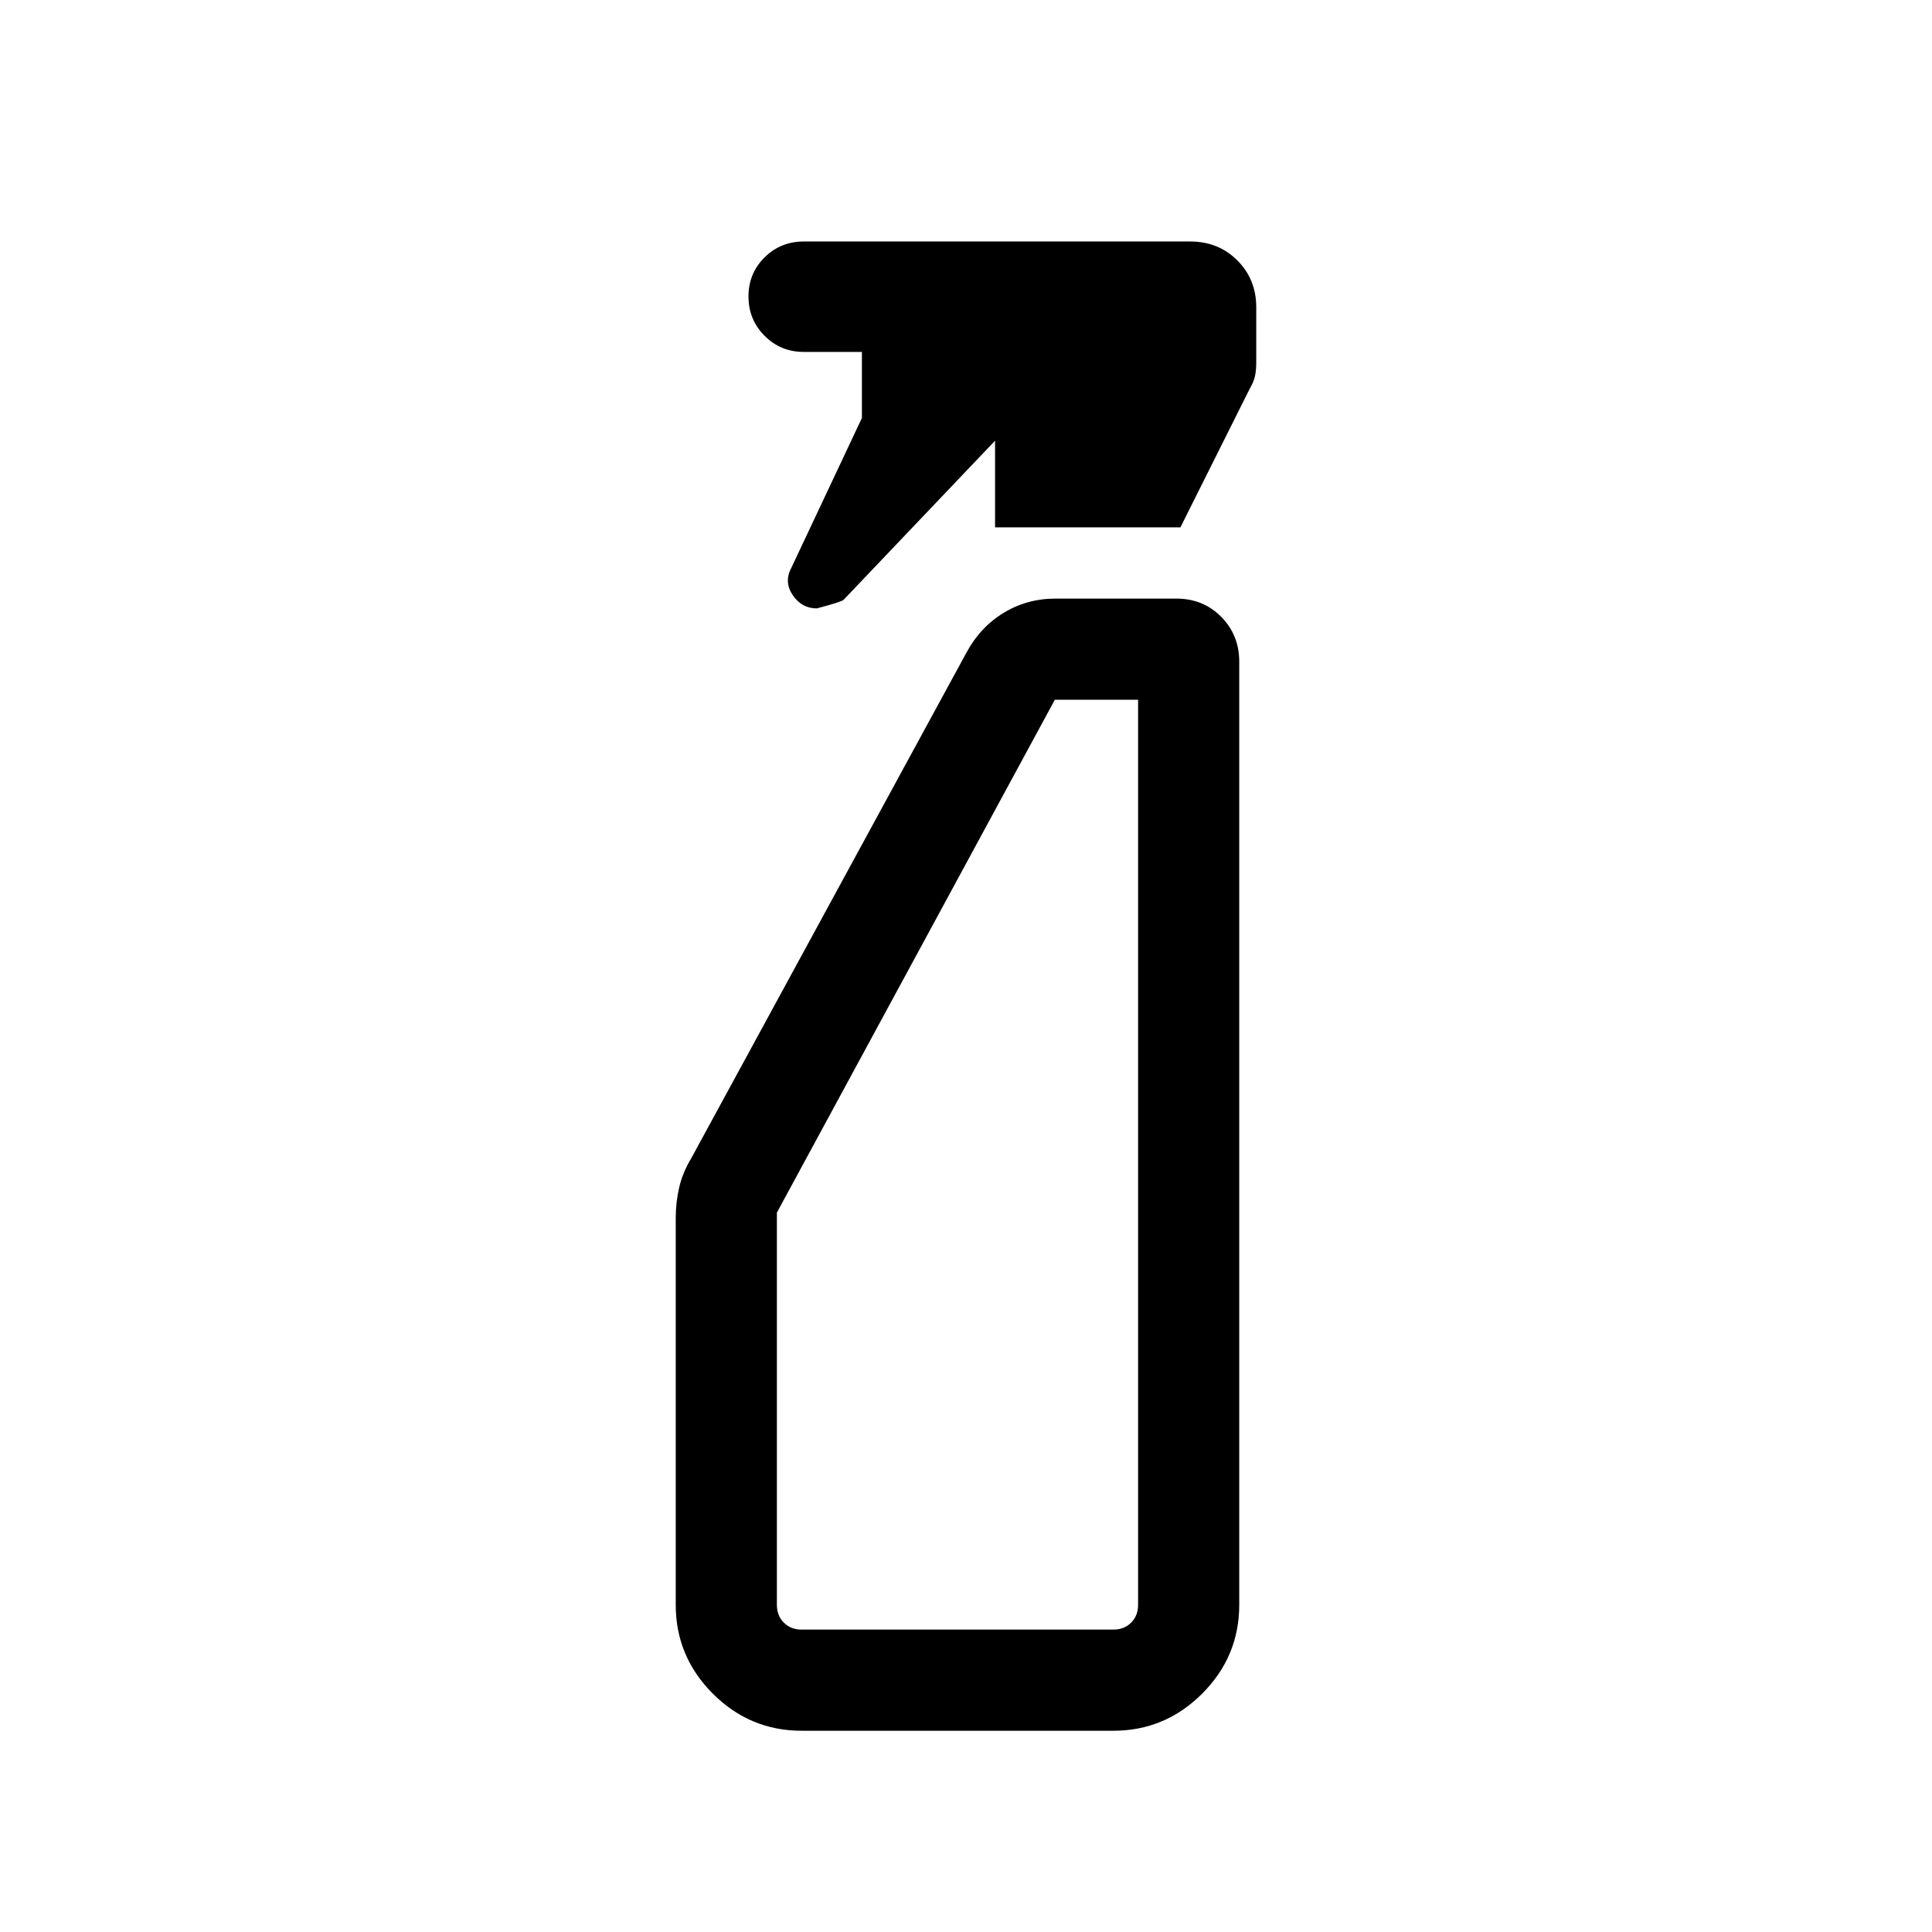 <svg xmlns="http://www.w3.org/2000/svg" height="40" viewBox="0 -960 960 960" width="40"><path d="M428.28-752.31v-32.82h-28.92q-11.47 0-19.45-8.02-7.99-8.01-7.99-19.53 0-11.52 7.99-19.42 7.98-7.9 19.45-7.9h192.05q14.02 0 23.42 9.4 9.4 9.4 9.4 23.33v26.79q0 4.31-.6 7.23-.61 2.92-2.61 6.33l-34.48 68.97h-92.1v-43.07l-75.23 79.03q-1.03 1.07-13.34 4.3-7.51 0-11.97-6.6-4.46-6.61-.64-13.66l35.02-74.36ZM398.33-100q-25.7 0-44.13-18.43-18.43-18.43-18.43-44.13v-192.16q0-7.91 1.72-15.27 1.71-7.37 6.1-14.68l136.59-250.97q6.86-12.74 18.51-19.83 11.64-7.09 25.85-7.09h59.95q13.39 0 22.33 9.07 8.95 9.07 8.95 22.21v468.72q0 25.7-18.43 44.13Q578.91-100 553.2-100H398.33Zm0-50.26H553.2q5.39 0 8.85-3.46t3.46-8.84v-449.75h-41.36L386.03-357.46v194.9q0 5.38 3.46 8.84t8.84 3.46Zm0 0h-12.3H565.51 398.33Z"/></svg>
